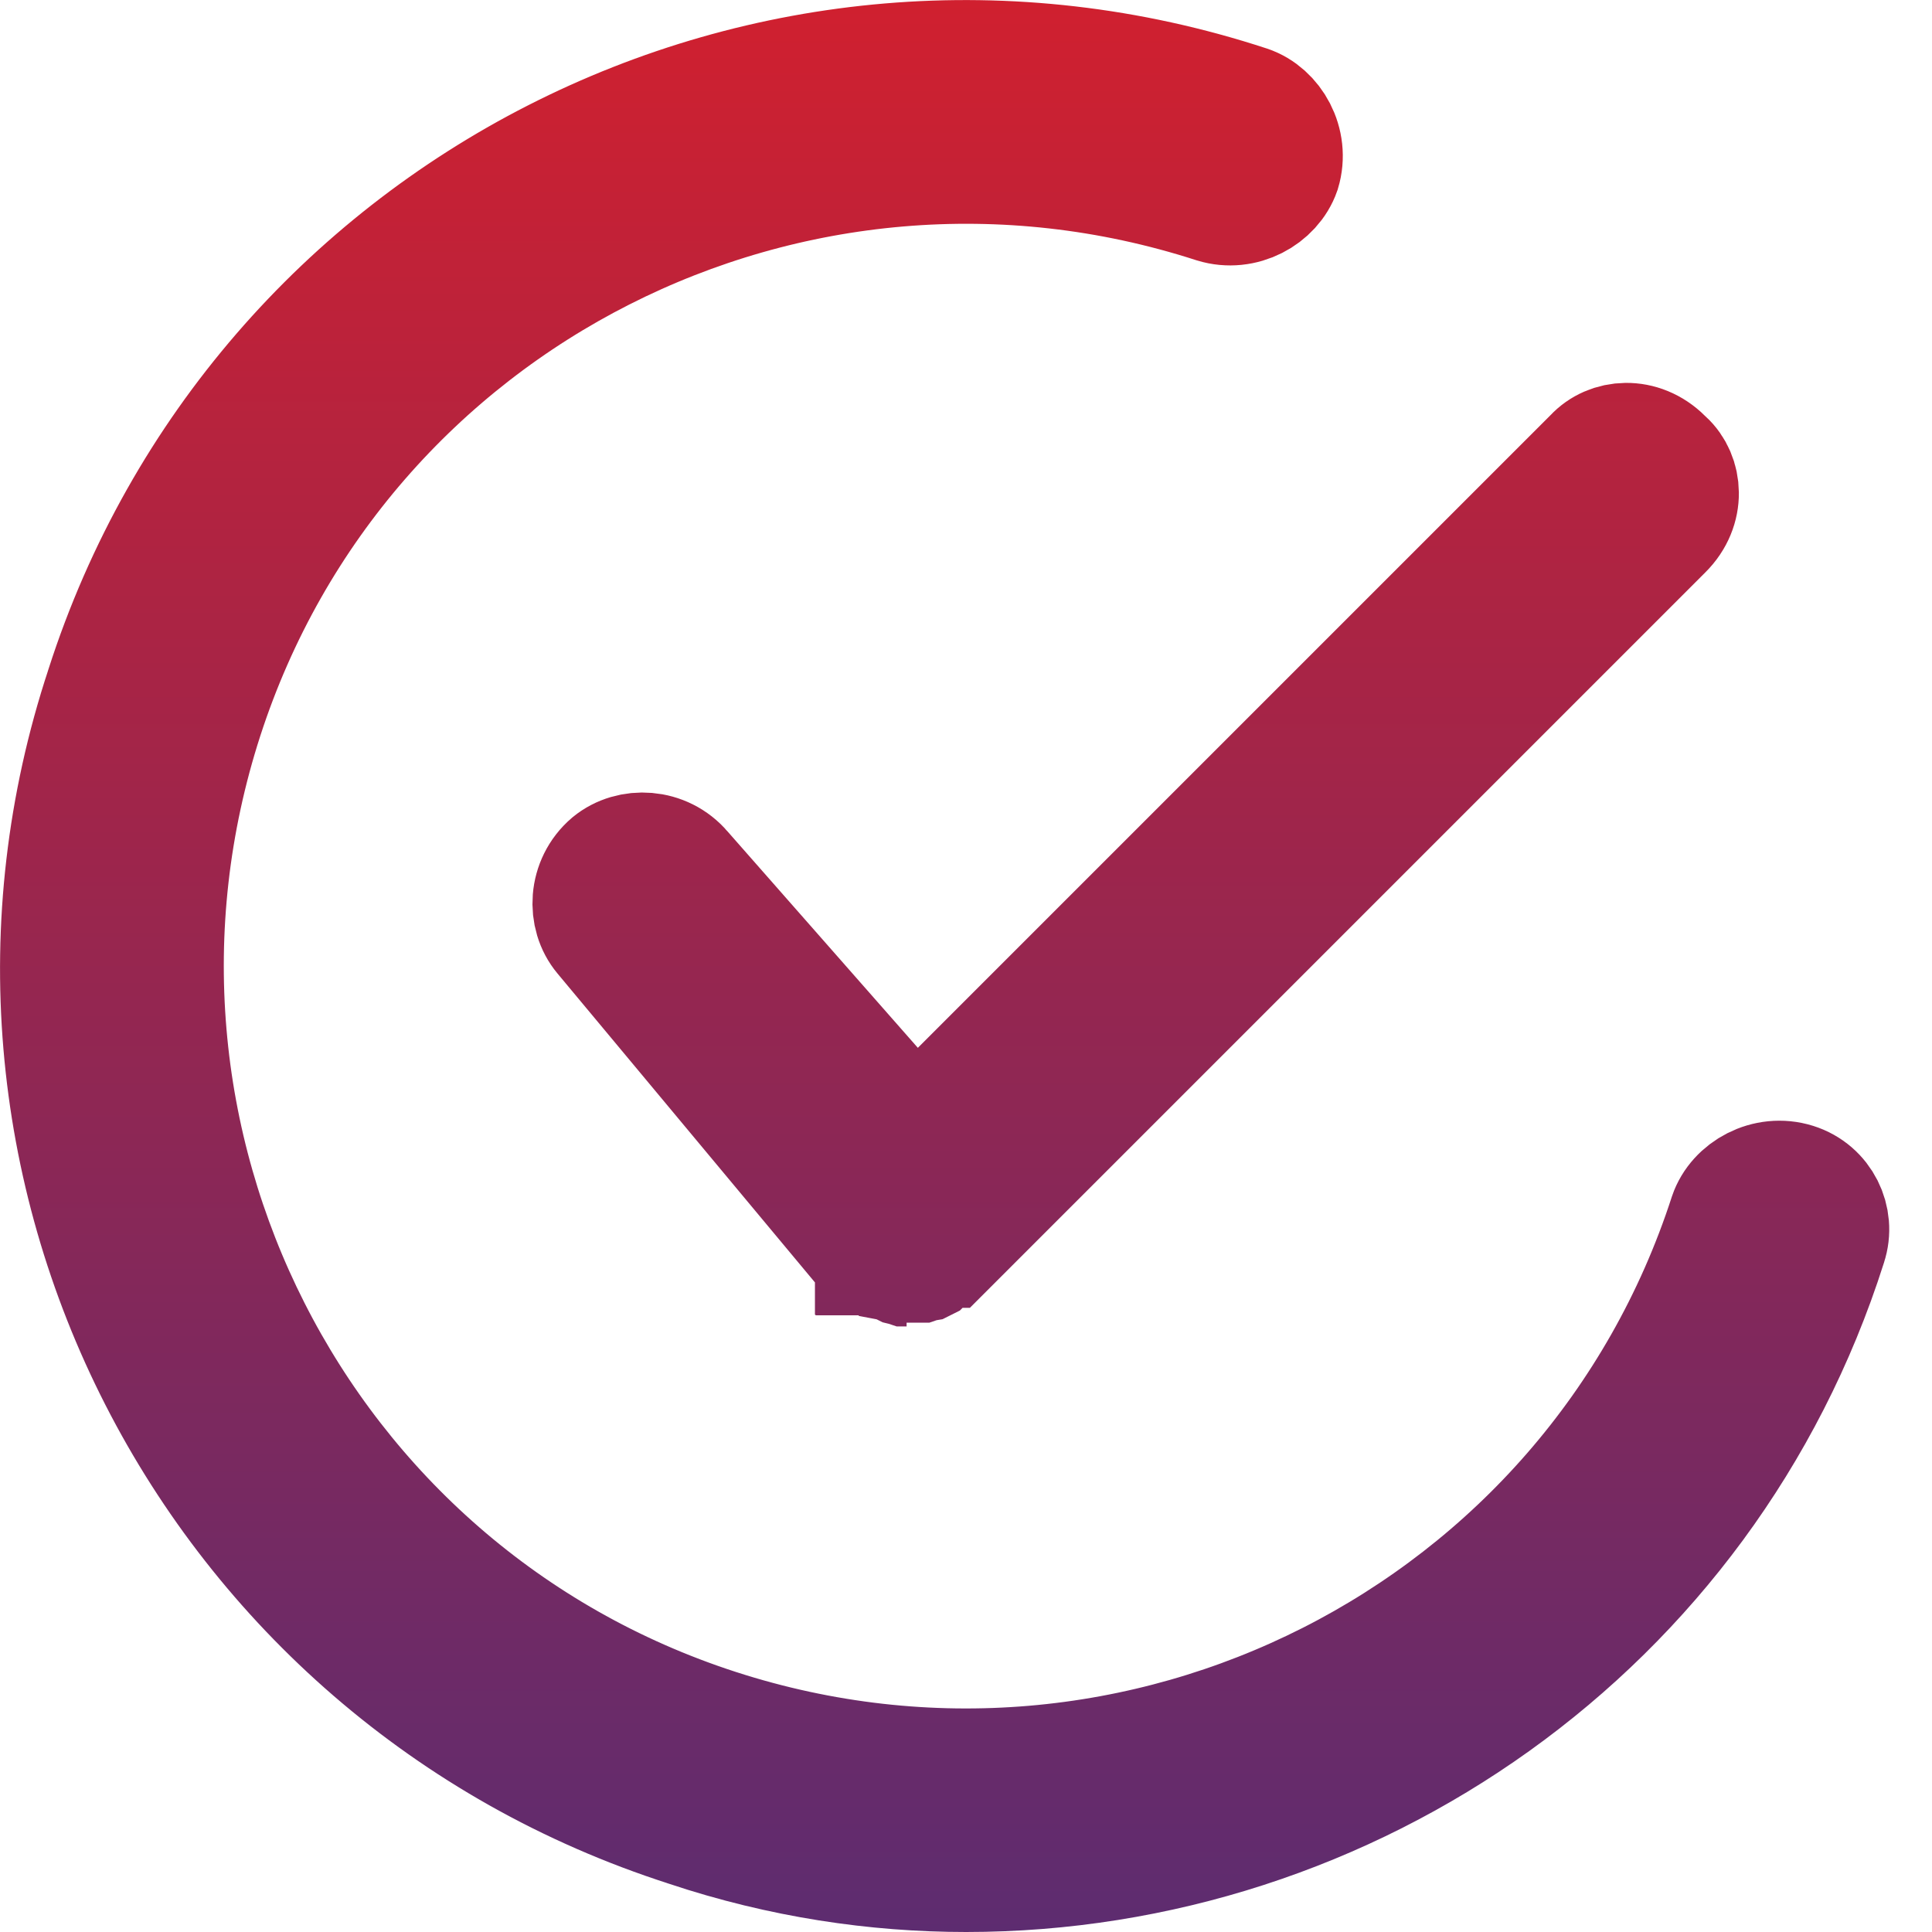 <svg width="16" height="16" viewBox="0 0 16 16" fill="none" xmlns="http://www.w3.org/2000/svg">
<path d="M7.425 10.454C7.402 10.446 7.38 10.44 7.359 10.436L7.316 10.393H7.254L7.254 10.393L7.254 10.392L7.254 10.392L7.253 10.392L7.253 10.392L7.252 10.391L7.251 10.39L7.25 10.388L7.249 10.388L7.249 10.387L7.249 10.387L7.248 10.387L7.247 10.386L7.101 10.239H7.082L5.001 7.742C4.866 7.581 4.876 7.311 5.061 7.153C5.223 7.02 5.493 7.03 5.65 7.216L5.65 7.217L5.657 7.224L7.226 9.008L7.578 9.408L7.955 9.031L13.185 3.801L13.192 3.794L13.2 3.786C13.332 3.642 13.587 3.618 13.77 3.801L13.777 3.809L13.786 3.816C13.93 3.948 13.953 4.204 13.77 4.386L7.825 10.331H7.763L7.652 10.443C7.65 10.444 7.648 10.445 7.646 10.446C7.635 10.448 7.624 10.451 7.615 10.454H7.425ZM7.425 10.454C7.444 10.461 7.464 10.469 7.484 10.479C7.492 10.481 7.499 10.483 7.504 10.484L7.507 10.485C7.507 10.485 7.508 10.485 7.508 10.485M0.877 5.697L0.878 5.693C2.147 1.743 6.385 -0.42 10.336 0.877C10.535 0.944 10.672 1.185 10.602 1.417C10.533 1.615 10.291 1.75 10.06 1.679C6.57 0.551 2.812 2.445 1.68 5.94C0.55 9.43 2.444 13.19 5.94 14.322C9.429 15.452 13.188 13.559 14.321 10.065C14.389 9.865 14.633 9.728 14.866 9.801C15.083 9.869 15.194 10.1 15.126 10.304L15.126 10.304L15.124 10.311C14.115 13.48 11.176 15.5 8.001 15.5C7.253 15.5 6.476 15.385 5.698 15.126L5.698 15.126L5.693 15.124C1.741 13.855 -0.42 9.616 0.877 5.697Z" stroke="url(#paint0_linear_3_6)"/>
<defs>
<linearGradient id="paint0_linear_3_6" x1="7.823" y1="0" x2="7.823" y2="16" gradientUnits="userSpaceOnUse">
<stop stop-color="#D0202F"/>
<stop offset="1" stop-color="#5D2C70"/>
</linearGradient>
</defs>
</svg>
